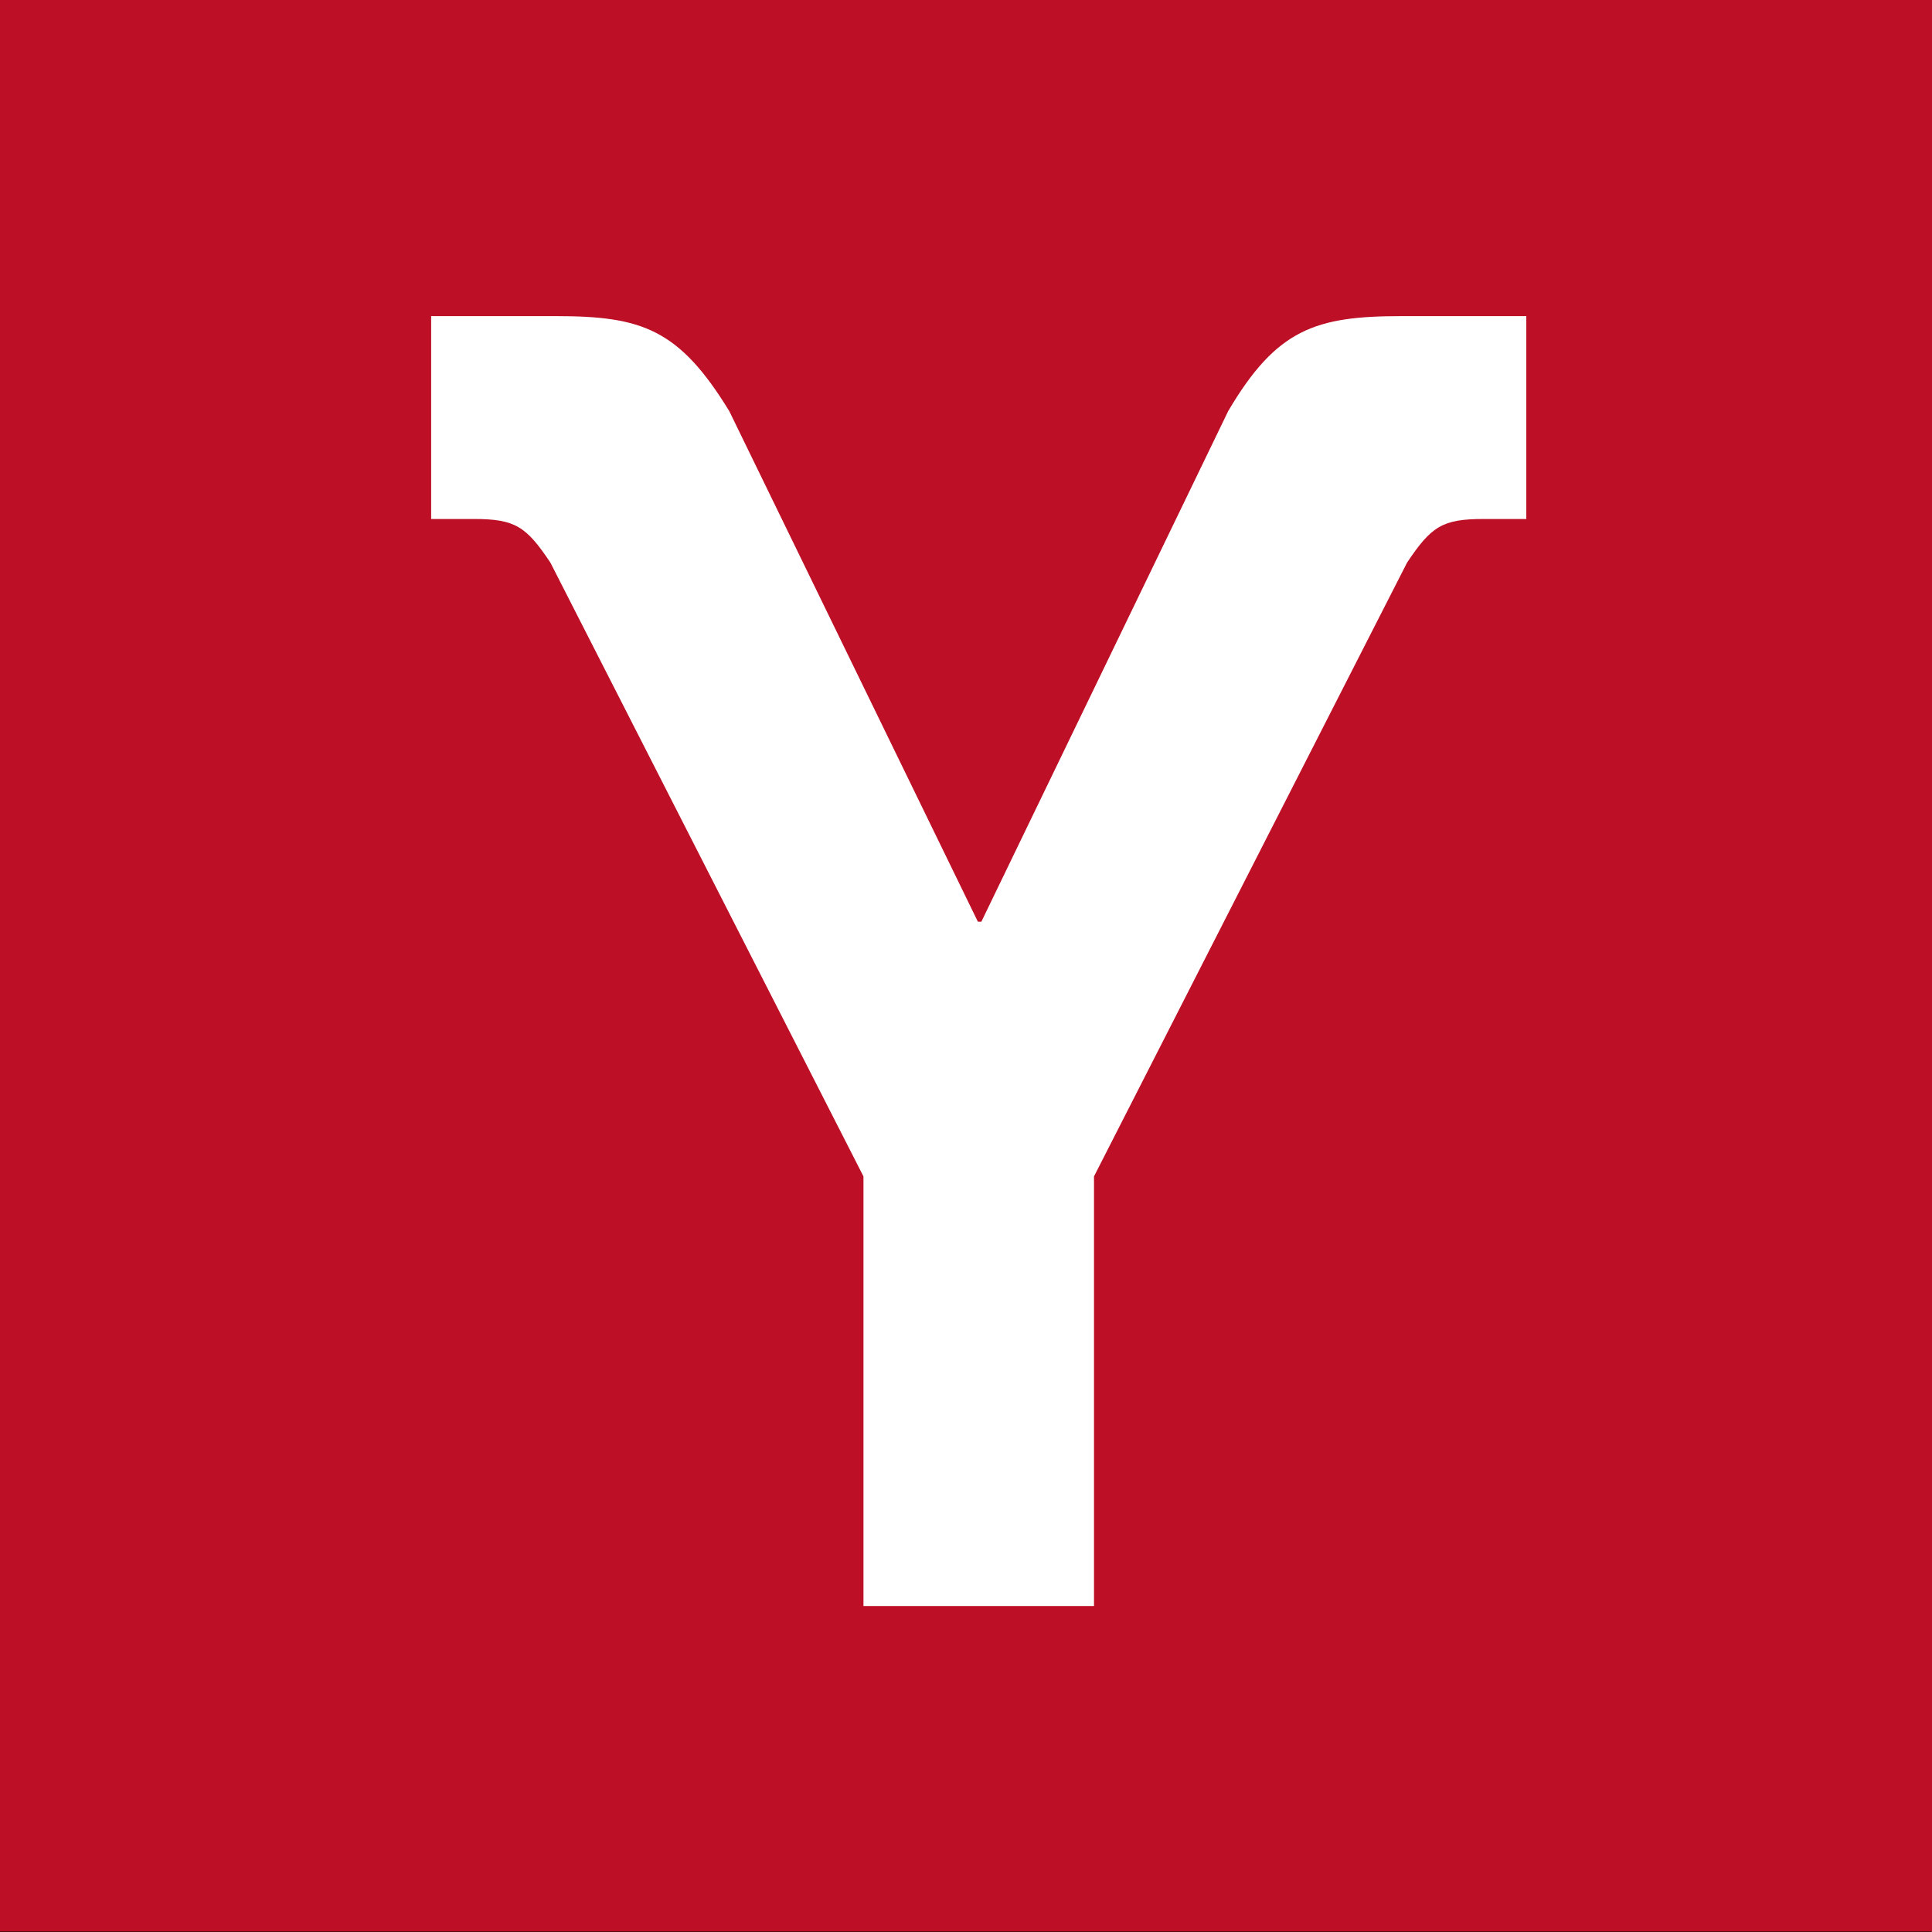 <?xml version="1.0" encoding="UTF-8" standalone="no"?>
<svg width="1024px" height="1024px" viewBox="0 0 1024 1024" version="1.1" xmlns="http://www.w3.org/2000/svg" xmlns:xlink="http://www.w3.org/1999/xlink" xmlns:sketch="http://www.bohemiancoding.com/sketch/ns">
    <rect x="0" y="0" width="1024" height="1024" fill="#333333" stroke="none"/>
    <title>Slice 1</title>
    <description>Created with Sketch (http://www.bohemiancoding.com/sketch)</description>
    <defs>
        <path id="path-1" d="M0,0 L1024,0 L1024,1024 L0,1024 L0,0 Z"></path>
    </defs>
    <g id="Page-1" stroke="none" stroke-width="1" fill="none" fill-rule="evenodd" sketch:type="MSPage">
        <g id="icon" sketch:type="MSLayerGroup">
            <g id="Group-3">
                <mask id="mask-2" sketch:name="Clip 2" fill="white">
                    <use xlink:href="#path-1"></use>
                </mask>
                <g id="Clip-2"></g>
                <path d="M808,278 L785.67,278 C763.937,278 757.869,282.025 745.026,301.264 L579,626.596 L579,854 L457,854 L457,626.596 L291.219,301.264 C278.382,282.025 272.563,278 250.83,278 L228,278 L228,171 L294.273,171 C339.688,171 359.443,177.856 386.093,221.438 L517.793,492 L519.649,492 L650.406,221.438 C676.075,177.856 696.811,171 742.229,171 L808,171 L808,278 Z M-1,1024 L1024,1024 L1024,0 L-1,0 L-1,1024 Z" id="Fill-1" fill="#FFFFFF" sketch:type="MSShapeGroup" mask="url(#mask-2)"></path>
            </g>
            <path d="M0,1024 L1023.783,1024 L1023.783,0.306 L0,0.306 L0,1024 Z" id="Fill-4" fill="#000000" sketch:type="MSShapeGroup"></path>
            <path d="M457.176,854.242 L579.325,854.242 L579.325,626.596 L745.19,301.408 C758.031,282.169 763.938,278.288 785.67,278.288 L808.377,278.288 L808.377,170.799 L742.229,170.799 C696.811,170.799 676.075,177.577 650.406,221.159 L519.65,491.645 L517.793,491.645 L386.093,221.159 C359.443,177.577 339.688,170.799 294.274,170.799 L228.125,170.799 L228.125,278.288 L250.83,278.288 C272.564,278.288 278.47,282.169 291.307,301.408 L457.176,626.596 L457.176,854.242 Z" id="Fill-5" fill="#FFFFFF" sketch:type="MSShapeGroup"></path>
            <path d="M0,1023.787 L1024,1023.787 L1024,0 L0,0 L0,1023.787 Z" id="Fill-7" fill="#BD1026" sketch:type="MSShapeGroup"></path>
            <path d="M457.651,851.236 L579.843,851.236 L579.843,623.51 L745.767,298.208 C758.611,278.964 764.521,275.08 786.261,275.08 L808.975,275.08 L808.975,167.553 L742.802,167.553 C697.373,167.553 676.627,174.334 650.949,217.93 L520.146,488.512 L518.29,488.512 L386.542,217.93 C359.884,174.334 340.122,167.553 294.69,167.553 L228.52,167.553 L228.52,275.08 L251.231,275.08 C272.973,275.08 278.881,278.964 291.724,298.208 L457.651,623.51 L457.651,851.236 Z" id="Fill-8" fill="#FFFFFF" sketch:type="MSShapeGroup"></path>
        </g>
    </g>
</svg>